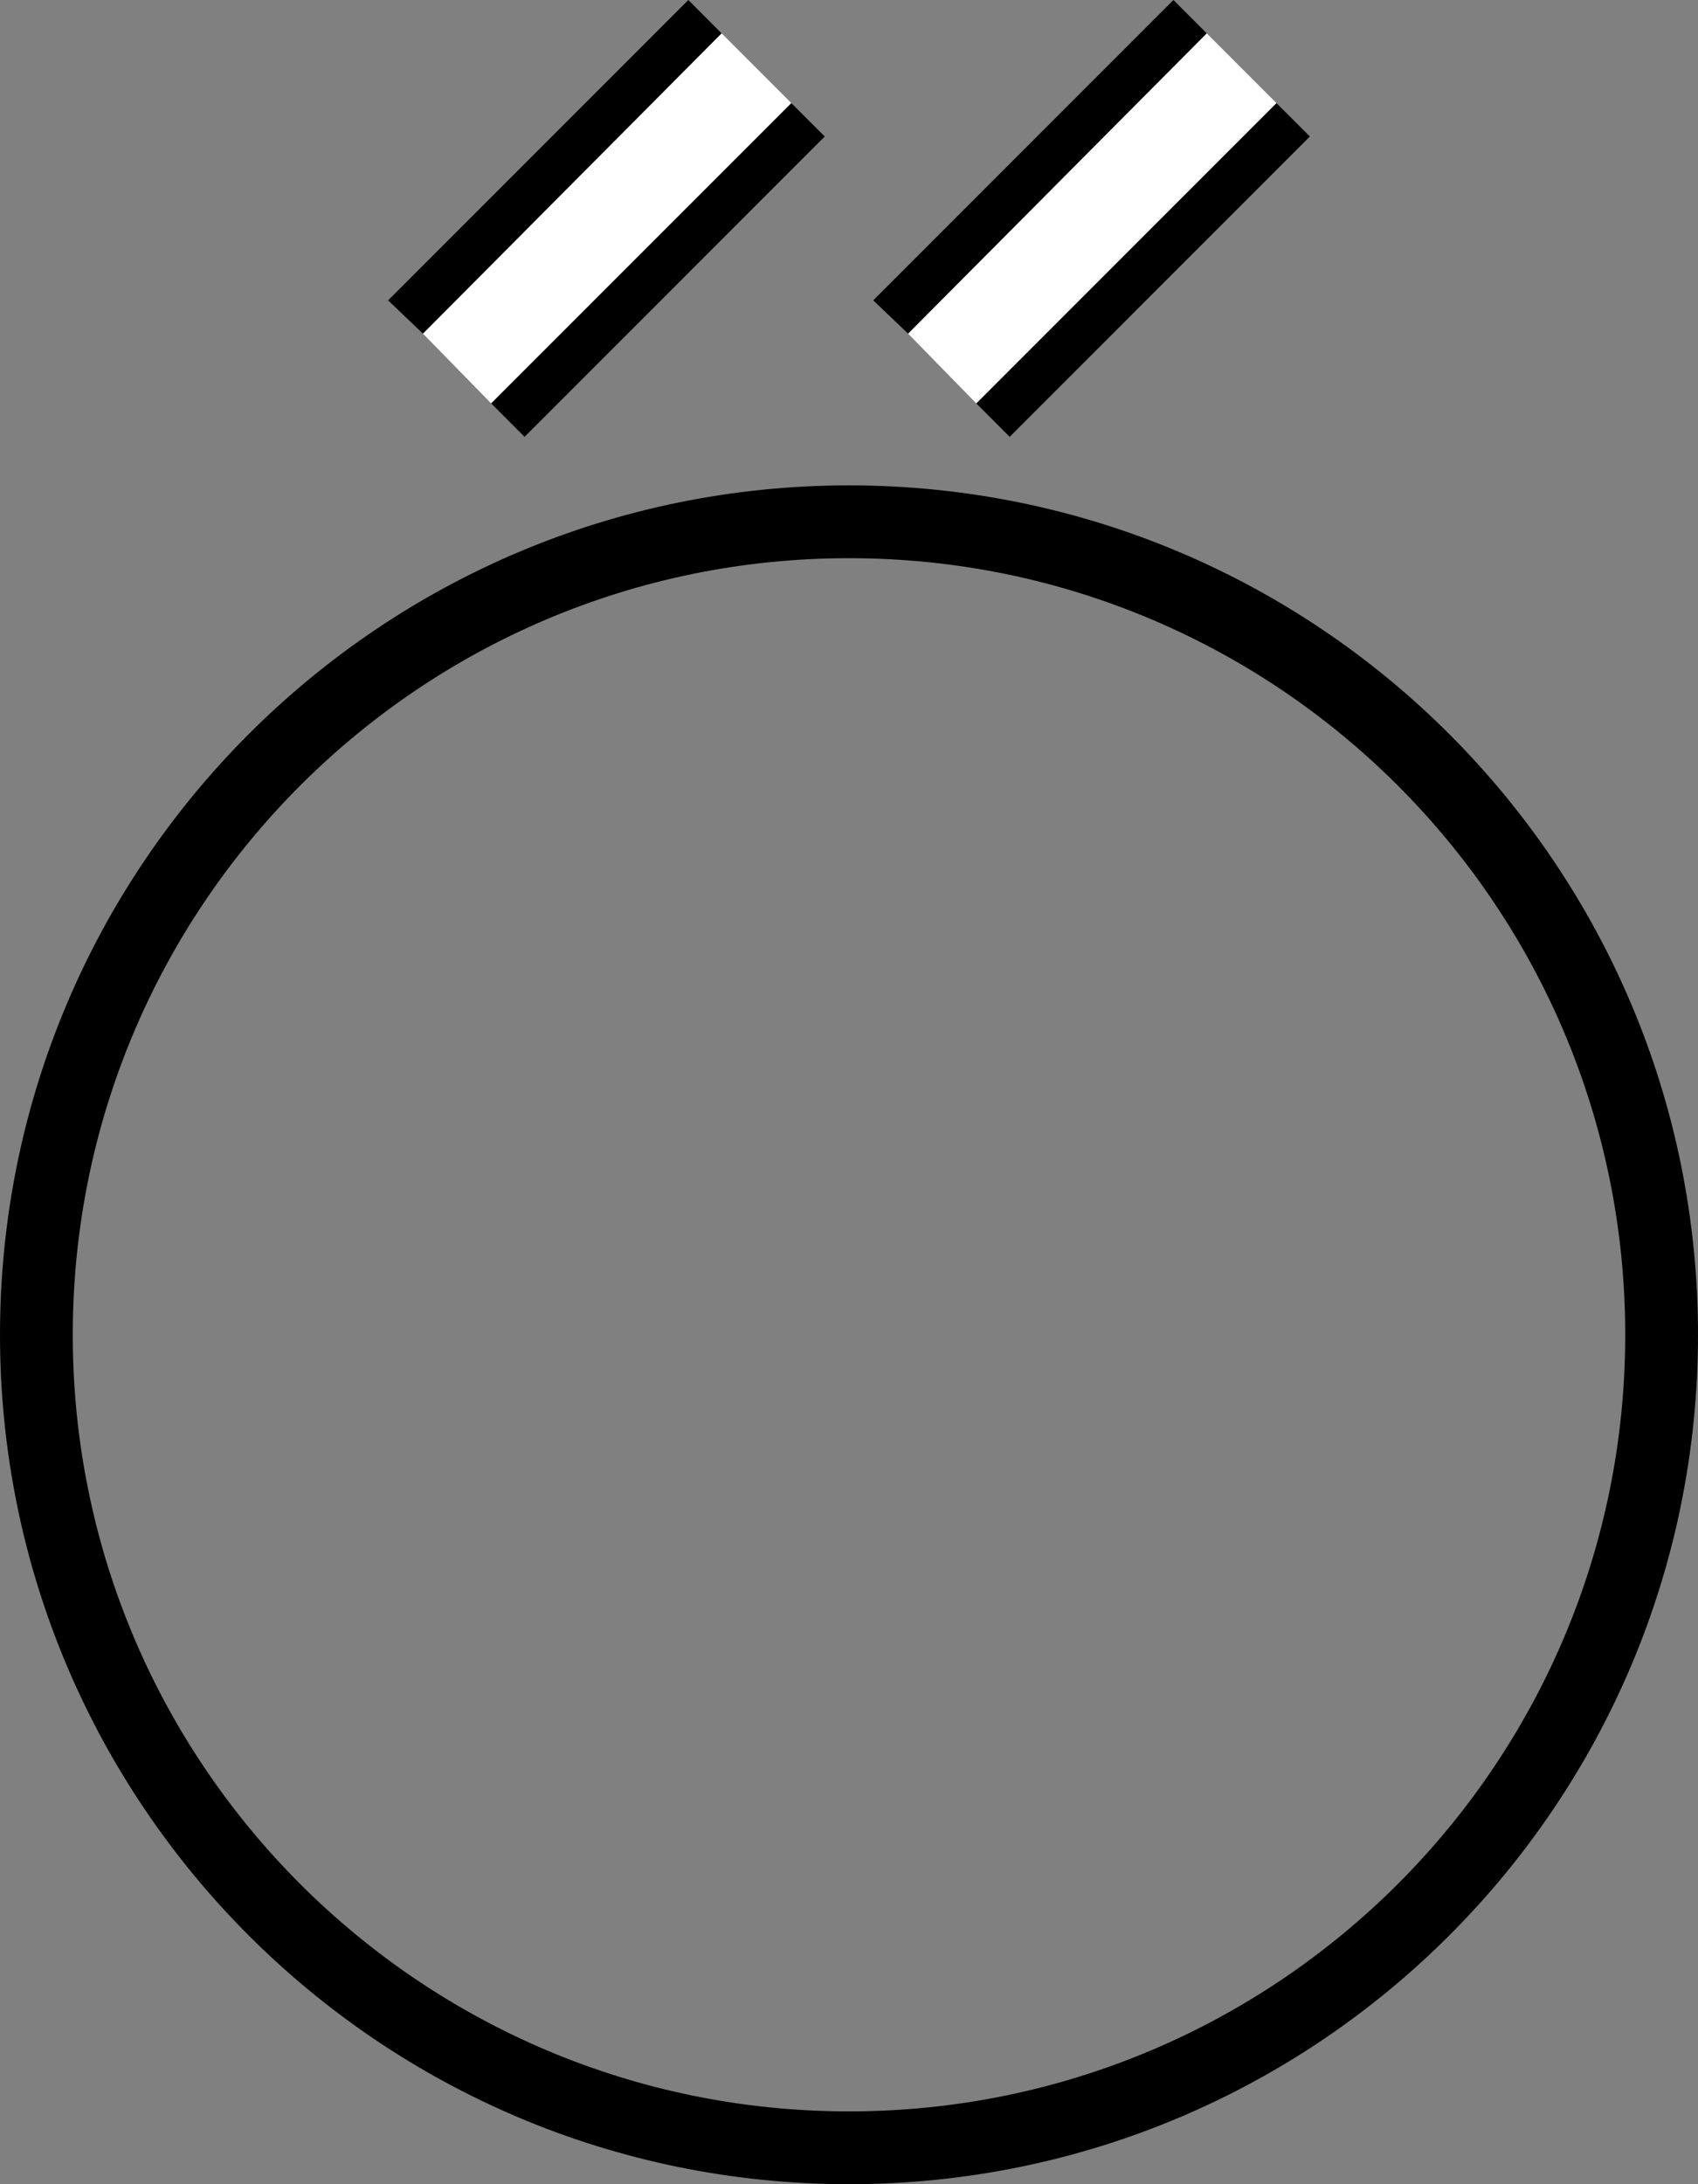 <?xml version="1.0" encoding="UTF-8" standalone="no"?>
<svg
   xmlns:dc="http://purl.org/dc/elements/1.1/"
   xmlns:cc="http://creativecommons.org/ns#"
   xmlns:rdf="http://www.w3.org/1999/02/22-rdf-syntax-ns#"
   xmlns:svg="http://www.w3.org/2000/svg"
   xmlns="http://www.w3.org/2000/svg"
   xmlns:sodipodi="http://sodipodi.sourceforge.net/DTD/sodipodi-0.dtd"
   xmlns:inkscape="http://www.inkscape.org/namespaces/inkscape"
   version="1.0"
   width="35"
   height="45"
   id="svg2"
   inkscape:version="0.47 r22583"
   sodipodi:docname="04-01-004-01-02-02.svg">
  <rect width="100%" height="100%" fill="#808080" stroke="none"/>
  <defs
     id="defs20">
    <inkscape:perspective
       sodipodi:type="inkscape:persp3d"
       inkscape:vp_x="0 : 22.5 : 1"
       inkscape:vp_y="0 : 1000 : 0"
       inkscape:vp_z="36 : 22.5 : 1"
       inkscape:persp3d-origin="18 : 15 : 1"
       id="perspective22" />
  </defs>
  <sodipodi:namedview
     pagecolor="#ffffff"
     bordercolor="#666666"
     borderopacity="1"
     objecttolerance="10"
     gridtolerance="10"
     guidetolerance="10"
     inkscape:pageopacity="0"
     inkscape:pageshadow="2"
     inkscape:window-width="1112"
     inkscape:window-height="792"
     id="namedview18"
     showgrid="true"
     inkscape:zoom="12.05"
     inkscape:cx="17.175844"
     inkscape:cy="22.3616"
     inkscape:window-x="0"
     inkscape:window-y="0"
     inkscape:window-maximized="0"
     inkscape:current-layer="svg2">
    <inkscape:grid
       type="xygrid"
       id="grid2828" />
  </sodipodi:namedview>
  <path
     style="fill:#000000;fill-opacity:1;stroke:none"
     d="M 17.5,10 C 7.835,10 0,17.835 0,27.5 0,37.165 7.835,45 17.5,45 27.165,45 35,37.165 35,27.5 35,17.835 27.165,10 17.5,10 z m 0,1.5 c 8.837,0 16,7.163 16,16 0,8.837 -7.163,16 -16,16 -8.837,0 -16,-7.163 -16,-16 0,-8.837 7.163,-16 16,-16 z"
     id="path2830" />
  <path
     style="fill:#000000;fill-opacity:1;stroke:none"
     d="M 14.188,0 8,6.188 8.719,6.875 14.875,0.688 14.188,0 z"
     id="rect2837" />
  <path
     style="fill:#ffffff;fill-opacity:1;stroke:none"
     d="M 14.875,0.688 8.719,6.875 10.125,8.312 16.312,2.125 14.875,0.688 z"
     id="rect2839" />
  <path
     style="fill:#000000;fill-opacity:1;stroke:none"
     d="M 16.312,2.125 10.125,8.312 10.812,9 17,2.812 16.312,2.125 z"
     id="rect2841" />
  <path
     style="fill:#000000;fill-opacity:1;stroke:none"
     d="M 24.188,0 18,6.188 18.719,6.875 24.875,0.688 24.188,0 z"
     id="path3038" />
  <path
     style="fill:#ffffff;fill-opacity:1;stroke:none"
     d="M 24.875,0.688 18.719,6.875 20.125,8.312 26.312,2.125 24.875,0.688 z"
     id="path3040" />
  <path
     style="fill:#000000;fill-opacity:1;stroke:none"
     d="M 26.312,2.125 20.125,8.312 20.812,9 27,2.812 26.312,2.125 z"
     id="path3042" />
</svg>
